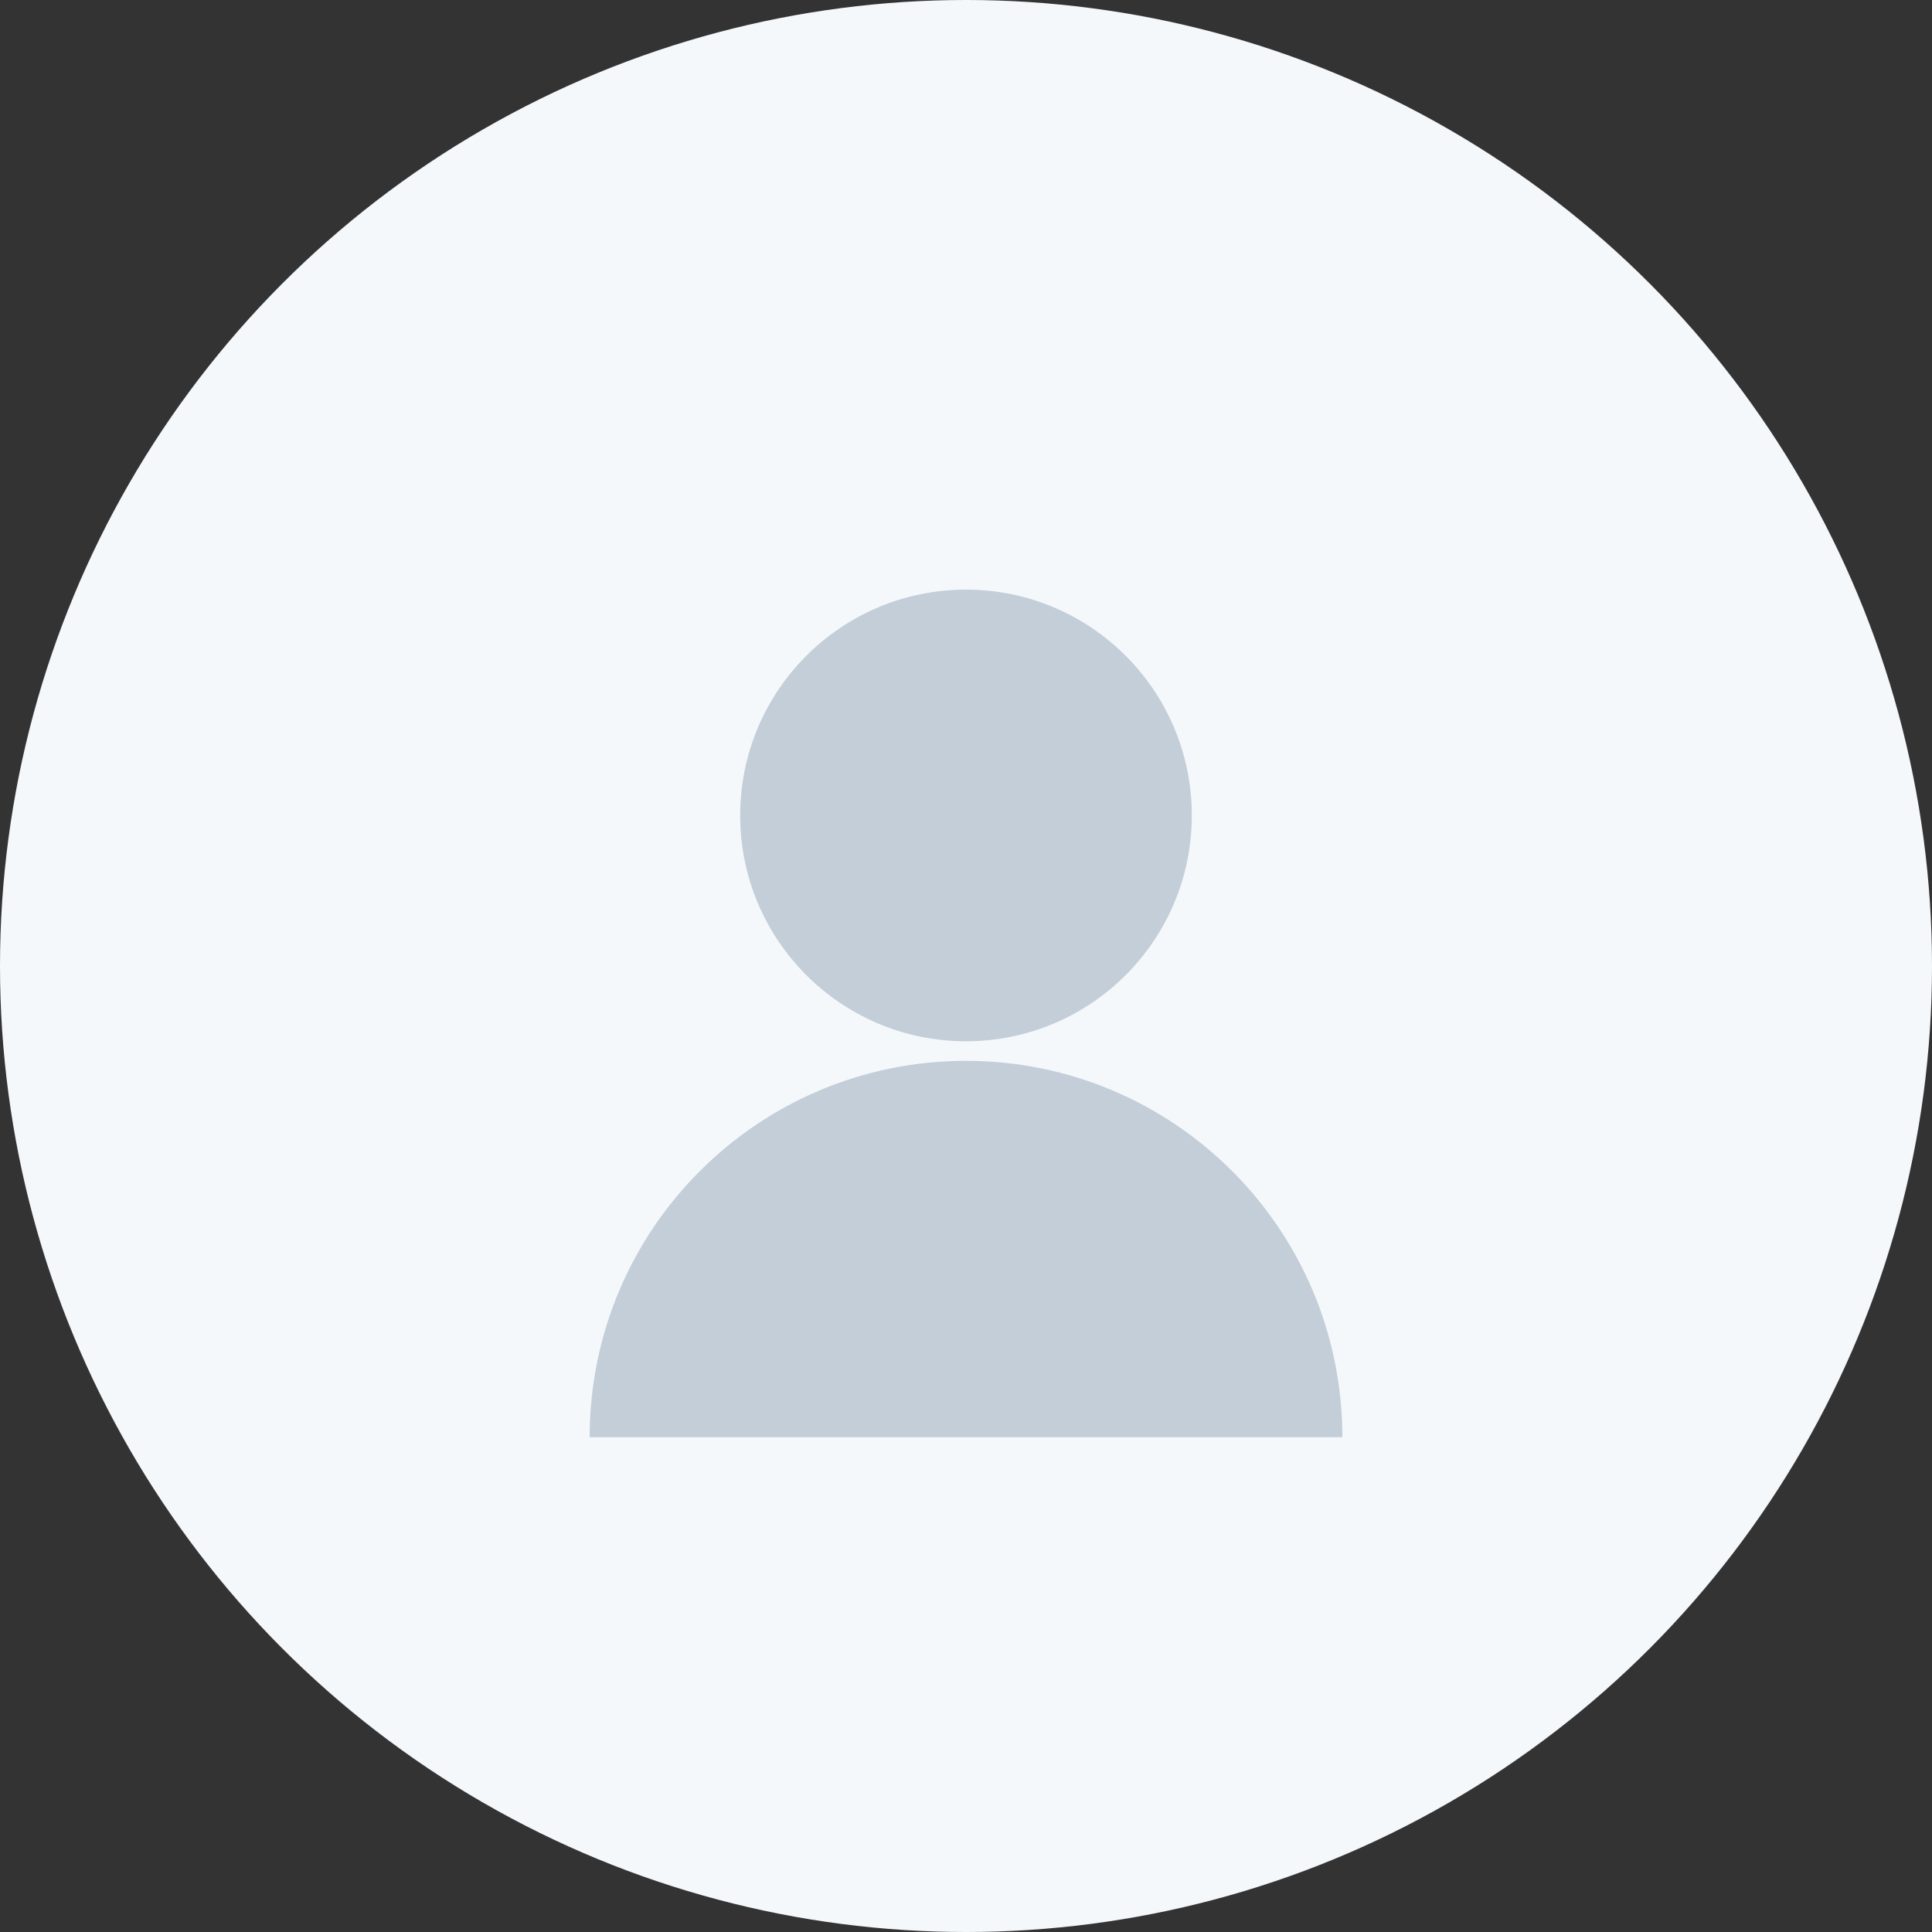 <svg xmlns="http://www.w3.org/2000/svg" width="220" height="220" viewBox="0 0 220 220">
    <rect x="0" y="0" width="220" height="220" fill="#333333" stroke="none"/>
    <g fill="none" fill-rule="evenodd">
        <circle cx="110" cy="110" r="110" fill="#F5F8FB"/>
        <path fill="#C3CED9" fill-rule="nonzero" d="M84.286 92.857c0 14.202 11.512 25.714 25.714 25.714 14.202 0 25.714-11.512 25.714-25.714 0-14.201-11.512-25.714-25.714-25.714-14.202 0-25.714 11.513-25.714 25.714zM110 120.8c-23.67 0-42.857 19.188-42.857 42.857h85.714c0-23.67-19.188-42.857-42.857-42.857z"/>
    </g>
</svg>
